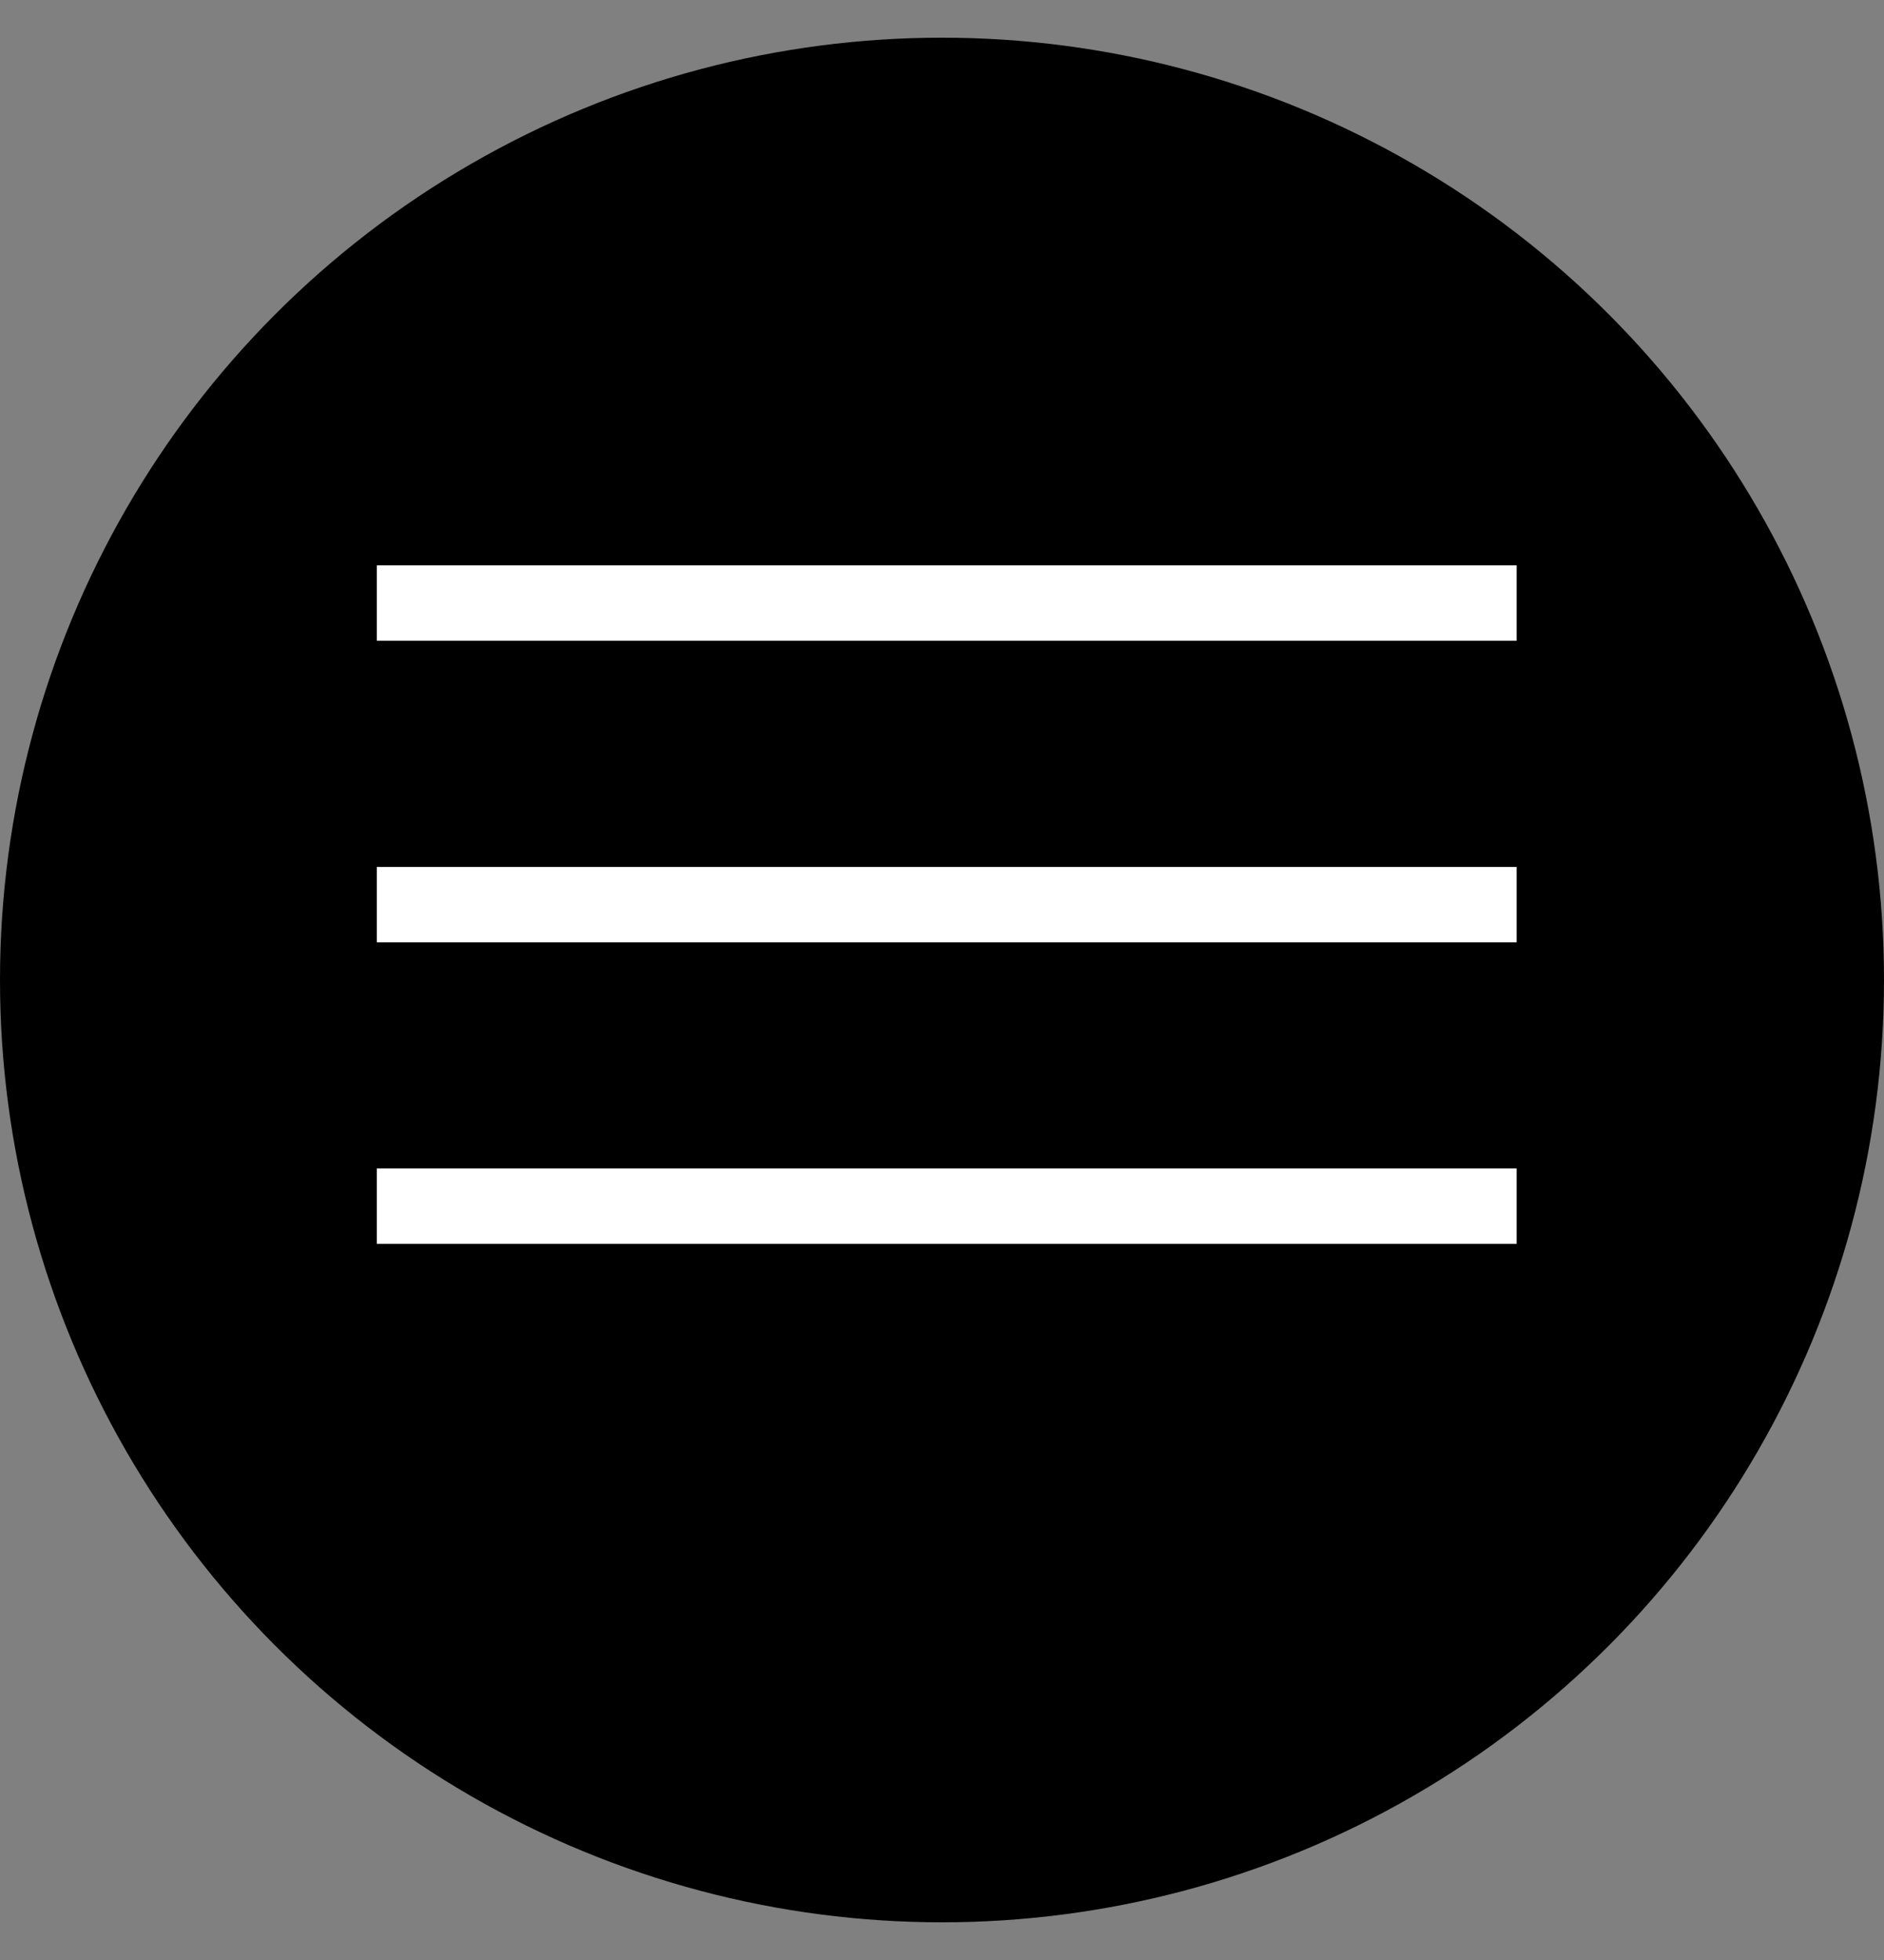 <svg width="25" height="26" viewBox="0 0 25 26" fill="none" xmlns="http://www.w3.org/2000/svg">
<rect x="0" y="0" width="25" height="26" fill="#808080" stroke="none"/>
<g id="button_menu">
<circle id="Ellipse 4" cx="12.5" cy="13" r="12.5" fill="black"/>
<g id="Group 4">
<line id="Line 1" x1="5" y1="8" x2="20.125" y2="8" stroke="white"/>
<line id="Line 2" x1="5" y1="12" x2="20.125" y2="12" stroke="white"/>
<line id="Line 3" x1="5" y1="16" x2="20.125" y2="16" stroke="white"/>
</g>
</g>
</svg>
